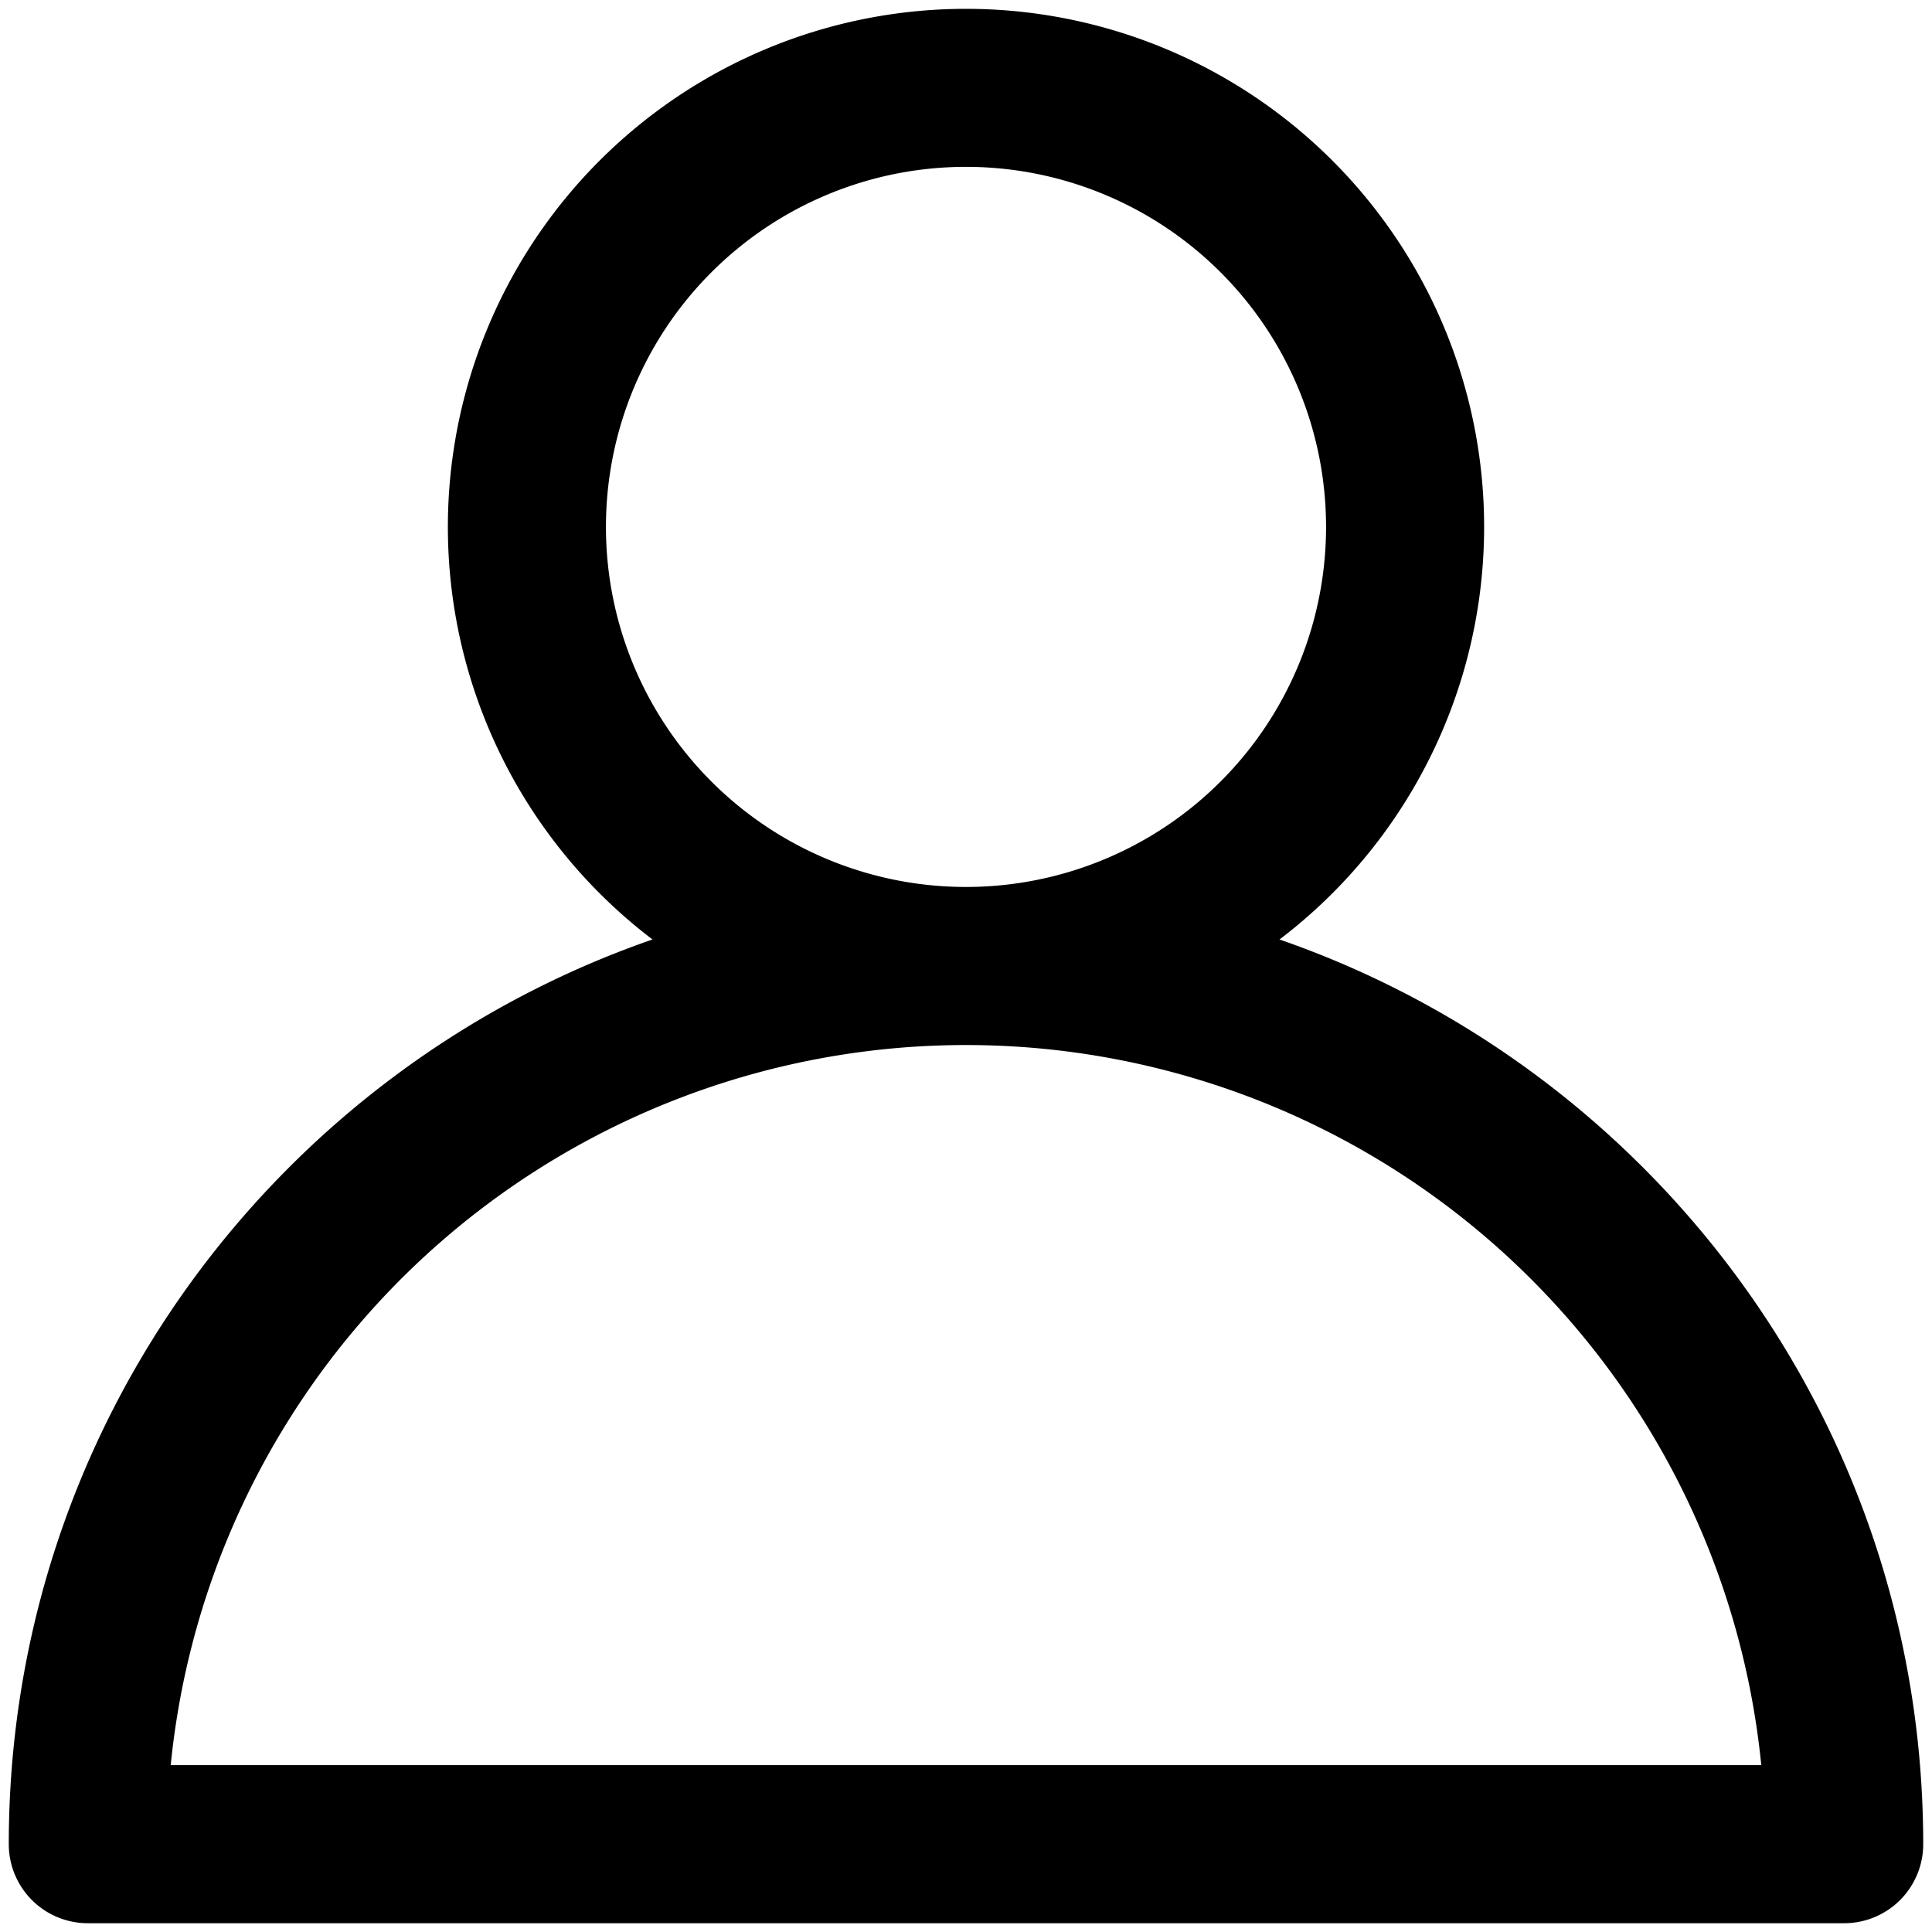   <svg
    viewBox="0 0 1024 1024"
  >
    <path
      d="M345.833 497.943a274.618 274.618 0 1 1 332.335 0C876.73 566.737 1019.345 755.433 1019.345 977.455a41.891 41.891 0 0 1-41.891 41.891H46.545a41.891 41.891 0 0 1-41.891-41.891c0-222.022 142.615-410.717 341.178-479.511zM512 470.109a190.836 190.836 0 1 0 0-381.673 190.836 190.836 0 0 0 0 381.673z m0 83.782a423.61 423.61 0 0 0-421.516 381.673h843.031A423.61 423.61 0 0 0 512 553.891z"
    />
  </svg>

